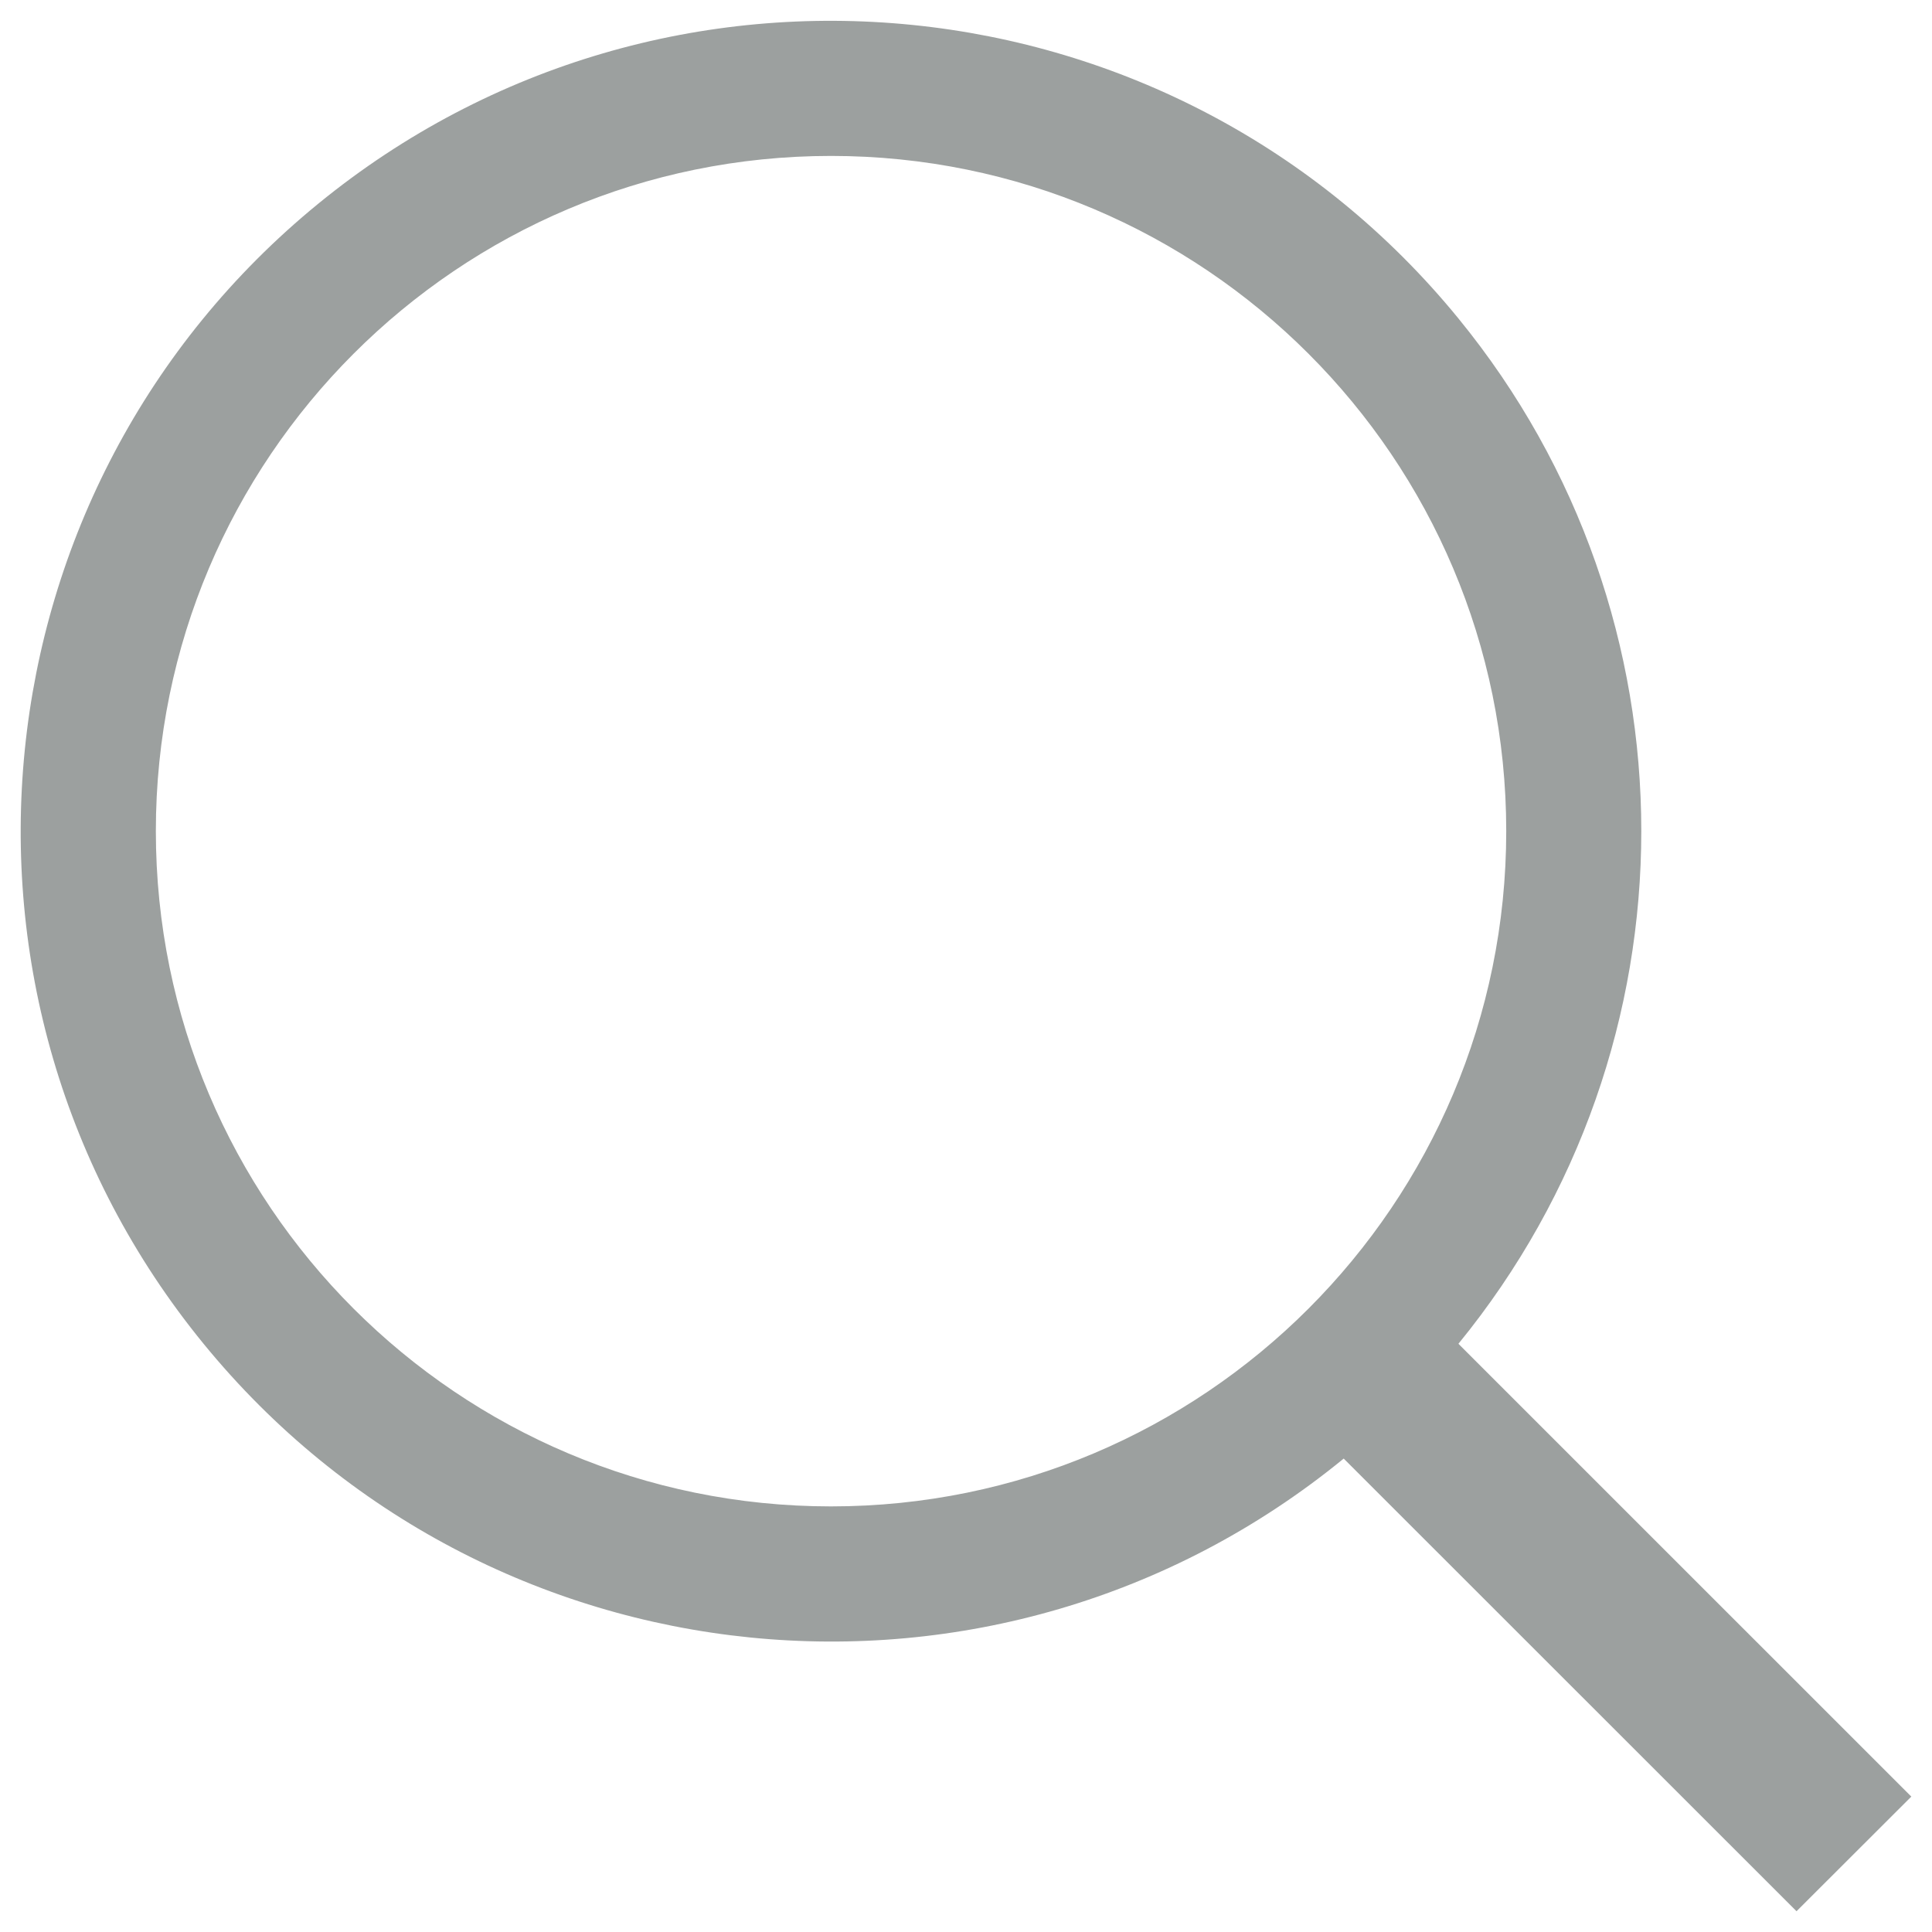 <?xml version="1.0" encoding="utf-8"?>
<!-- Generator: Adobe Illustrator 16.0.0, SVG Export Plug-In . SVG Version: 6.00 Build 0)  -->
<!DOCTYPE svg PUBLIC "-//W3C//DTD SVG 1.1//EN" "http://www.w3.org/Graphics/SVG/1.1/DTD/svg11.dtd">
<svg version="1.1" id="Layer_1" xmlns="http://www.w3.org/2000/svg" xmlns:xlink="http://www.w3.org/1999/xlink" x="0px" y="0px"
	 width="24px" height="24px" viewBox="0 0 24 24" enable-background="new 0 0 24 24" xml:space="preserve">
<path fill="#9CA09F" d="M10.323,18.713c4.633,0,8.388-3.754,8.388-8.389c0-4.631-3.755-8.387-8.388-8.387
	c-4.632,0-8.387,3.756-8.387,8.387C1.936,14.959,5.691,18.713,10.323,18.713z M18.117,16.693l5.626,5.625l-1.426,1.424l-5.625-5.623
	C12.388,21.639,6.048,21,2.529,16.693c-3.518-4.303-2.88-10.645,1.425-14.163C8.258-0.987,14.6-0.35,18.117,3.956
	C21.146,7.662,21.146,12.985,18.117,16.693z"/>
</svg>

